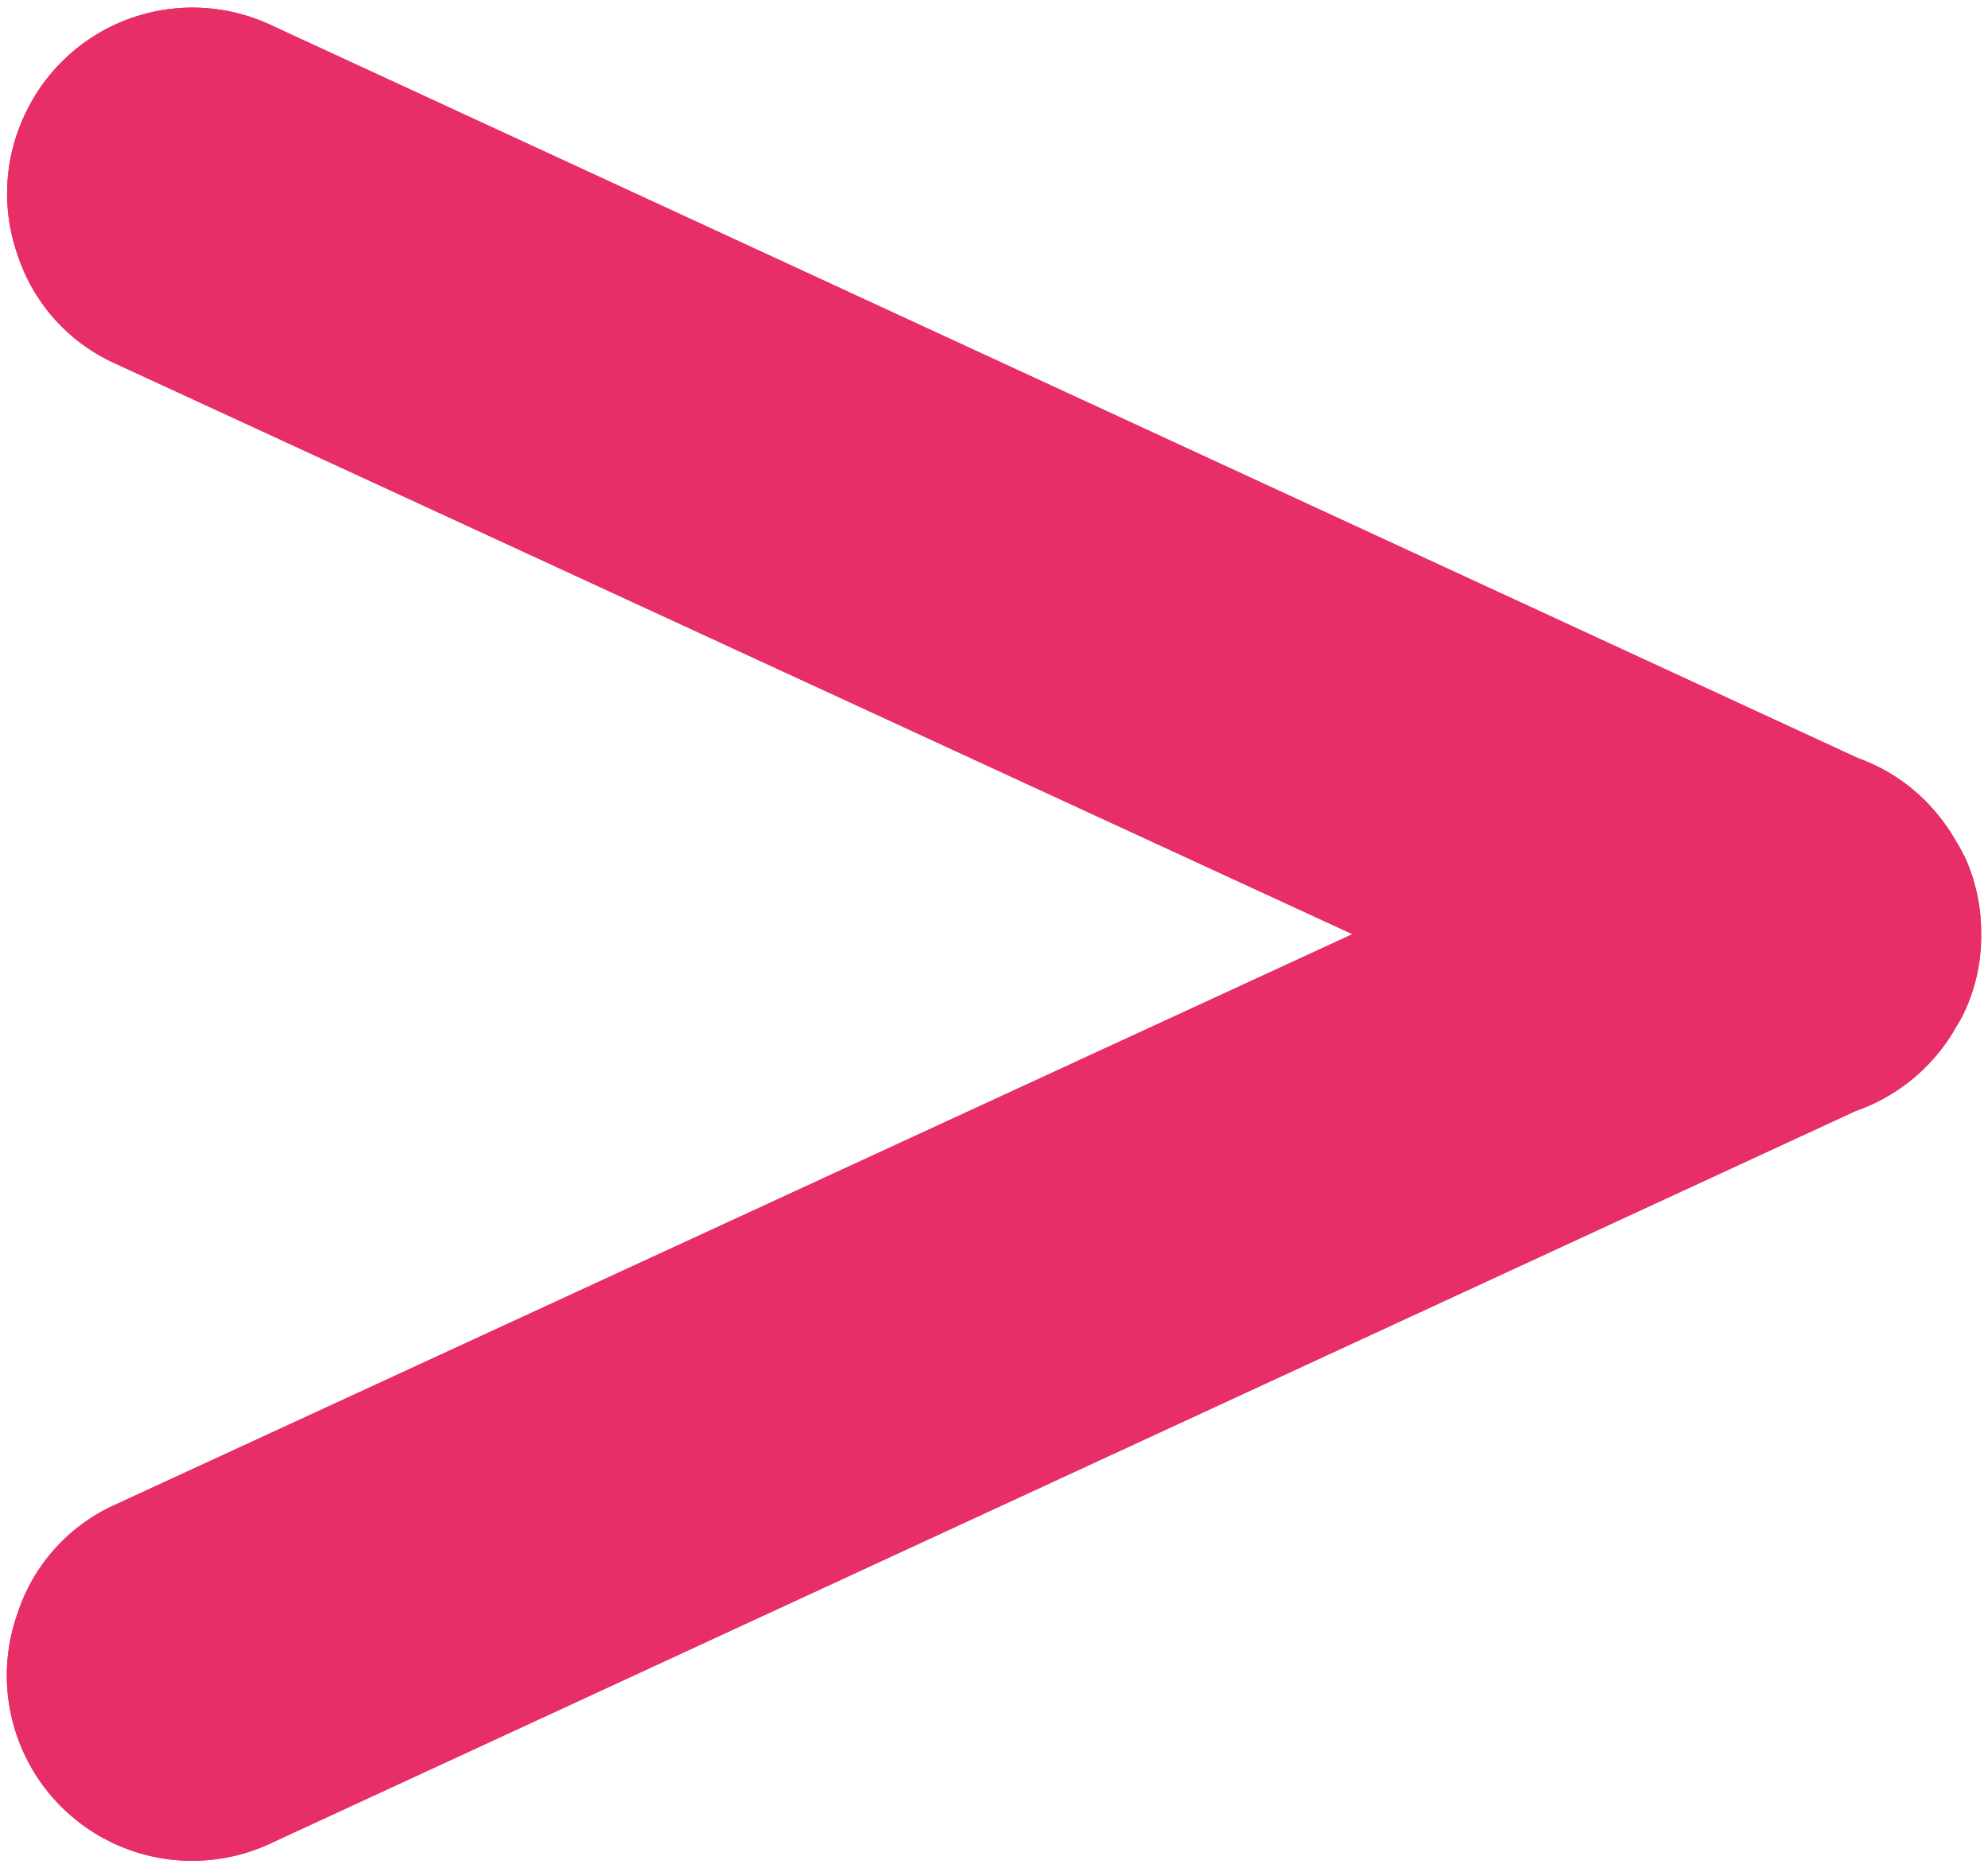 <svg xmlns="http://www.w3.org/2000/svg" xmlns:xlink="http://www.w3.org/1999/xlink" width="13.582" height="12.763" viewBox="0 0 13.582 12.763">
  <defs>
    <clipPath id="clip-path">
      <rect id="Rectangle_74" data-name="Rectangle 74" width="13.582" height="12.763" transform="translate(0 0)" fill="#e72e67"/>
    </clipPath>
  </defs>
  <g id="Group_157" data-name="Group 157" transform="translate(0 0)">
    <g id="Group_4" data-name="Group 4" transform="translate(0 0)" clip-path="url(#clip-path)">
      <path id="Path_28" data-name="Path 28" d="M13.641,6.068a.742.742,0,0,0-.05-.092L13.57,5.94a1.351,1.351,0,0,0-.136-.185,1.243,1.243,0,0,0-.516-.351L2.084.4a1.263,1.263,0,0,0-1.692.614,1.262,1.262,0,0,0-.046.955,1.234,1.234,0,0,0,.663.738l8.456,3.9-8.458,3.9a1.232,1.232,0,0,0-.661.737,1.266,1.266,0,0,0,1.737,1.57l10.822-5,.02-.007a1.266,1.266,0,0,0,.645-.533l.023-.04a.8.8,0,0,0,.049-.088,1.215,1.215,0,0,0,.118-.533,1.235,1.235,0,0,0-.117-.547" transform="translate(-0.225 -0.225)" fill="#e72e67"/>
      <path id="Path_29" data-name="Path 29" d="M13.641,6.068a.742.742,0,0,0-.05-.092L13.57,5.94a1.351,1.351,0,0,0-.136-.185,1.243,1.243,0,0,0-.516-.351L2.084.4a1.263,1.263,0,0,0-1.692.614,1.262,1.262,0,0,0-.046.955,1.234,1.234,0,0,0,.663.738l8.456,3.9-8.458,3.9a1.232,1.232,0,0,0-.661.737,1.266,1.266,0,0,0,1.737,1.57l10.822-5,.02-.007a1.266,1.266,0,0,0,.645-.533l.023-.04a.8.8,0,0,0,.049-.088,1.215,1.215,0,0,0,.118-.533A1.235,1.235,0,0,0,13.641,6.068Z" transform="translate(-0.225 -0.225)" fill="#e72e67"/>
    </g>
  </g>
</svg>
